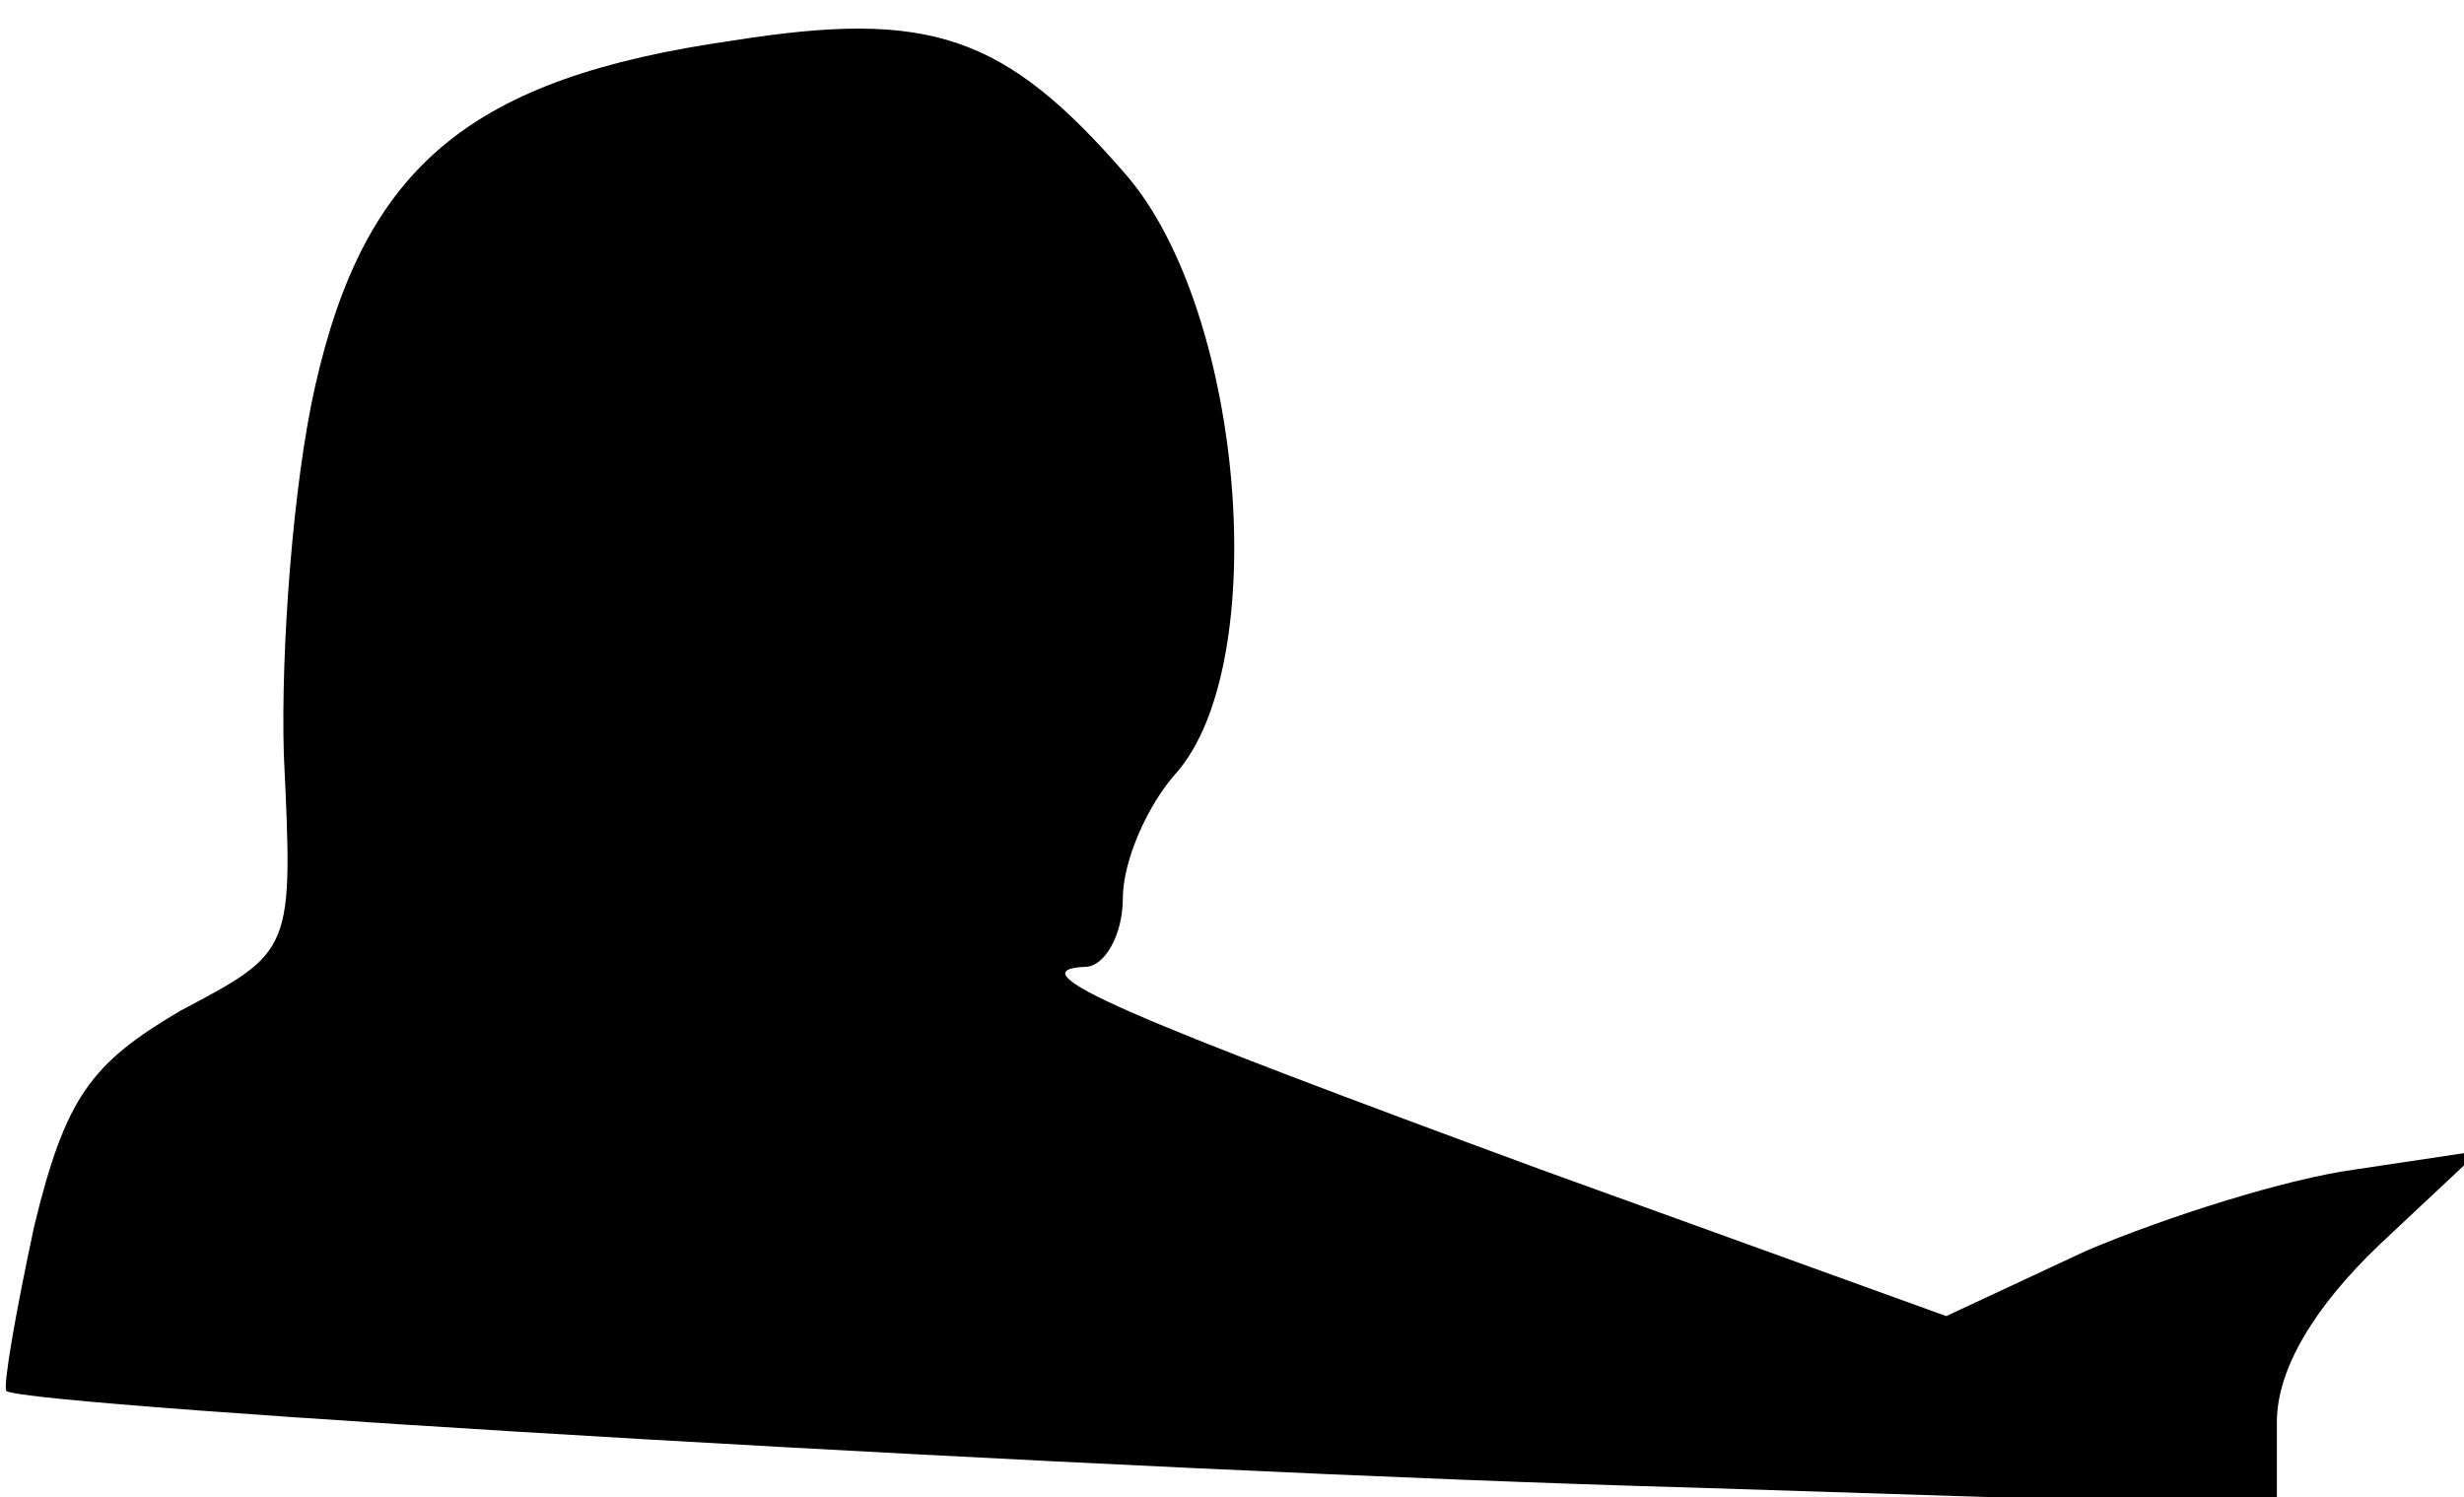 <?xml version="1.0" standalone="no"?>
<!DOCTYPE svg PUBLIC "-//W3C//DTD SVG 20010904//EN"
 "http://www.w3.org/TR/2001/REC-SVG-20010904/DTD/svg10.dtd">
<svg version="1.0" xmlns="http://www.w3.org/2000/svg"
 width="79pt" height="48pt" viewBox="0 0 79 48"
 preserveAspectRatio="xMidYMid meet">
<g transform="translate(0,48) scale(0.1,-0.1)"
fill="#000000" stroke="none">
<path fill="#000000" stroke="none" d="M235 467 c-84 -12 -118 -40 -134 -111
-7 -31 -11 -84 -10 -118 3 -63 3 -63 -33 -82 -29 -17 -37 -28 -47 -69 -6 -28
-10 -51 -9 -53 6 -5 360 -26 541 -31 l187 -6 0 27 c0 17 12 37 33 57 l32 30
-40 -6 c-22 -3 -60 -15 -86 -26 l-45 -21 -130 47 c-133 49 -169 64 -146 65 6
0 12 10 12 22 0 12 8 30 17 40 31 35 22 148 -16 192 -39 45 -63 53 -126 43z"/>
</g>
</svg>

